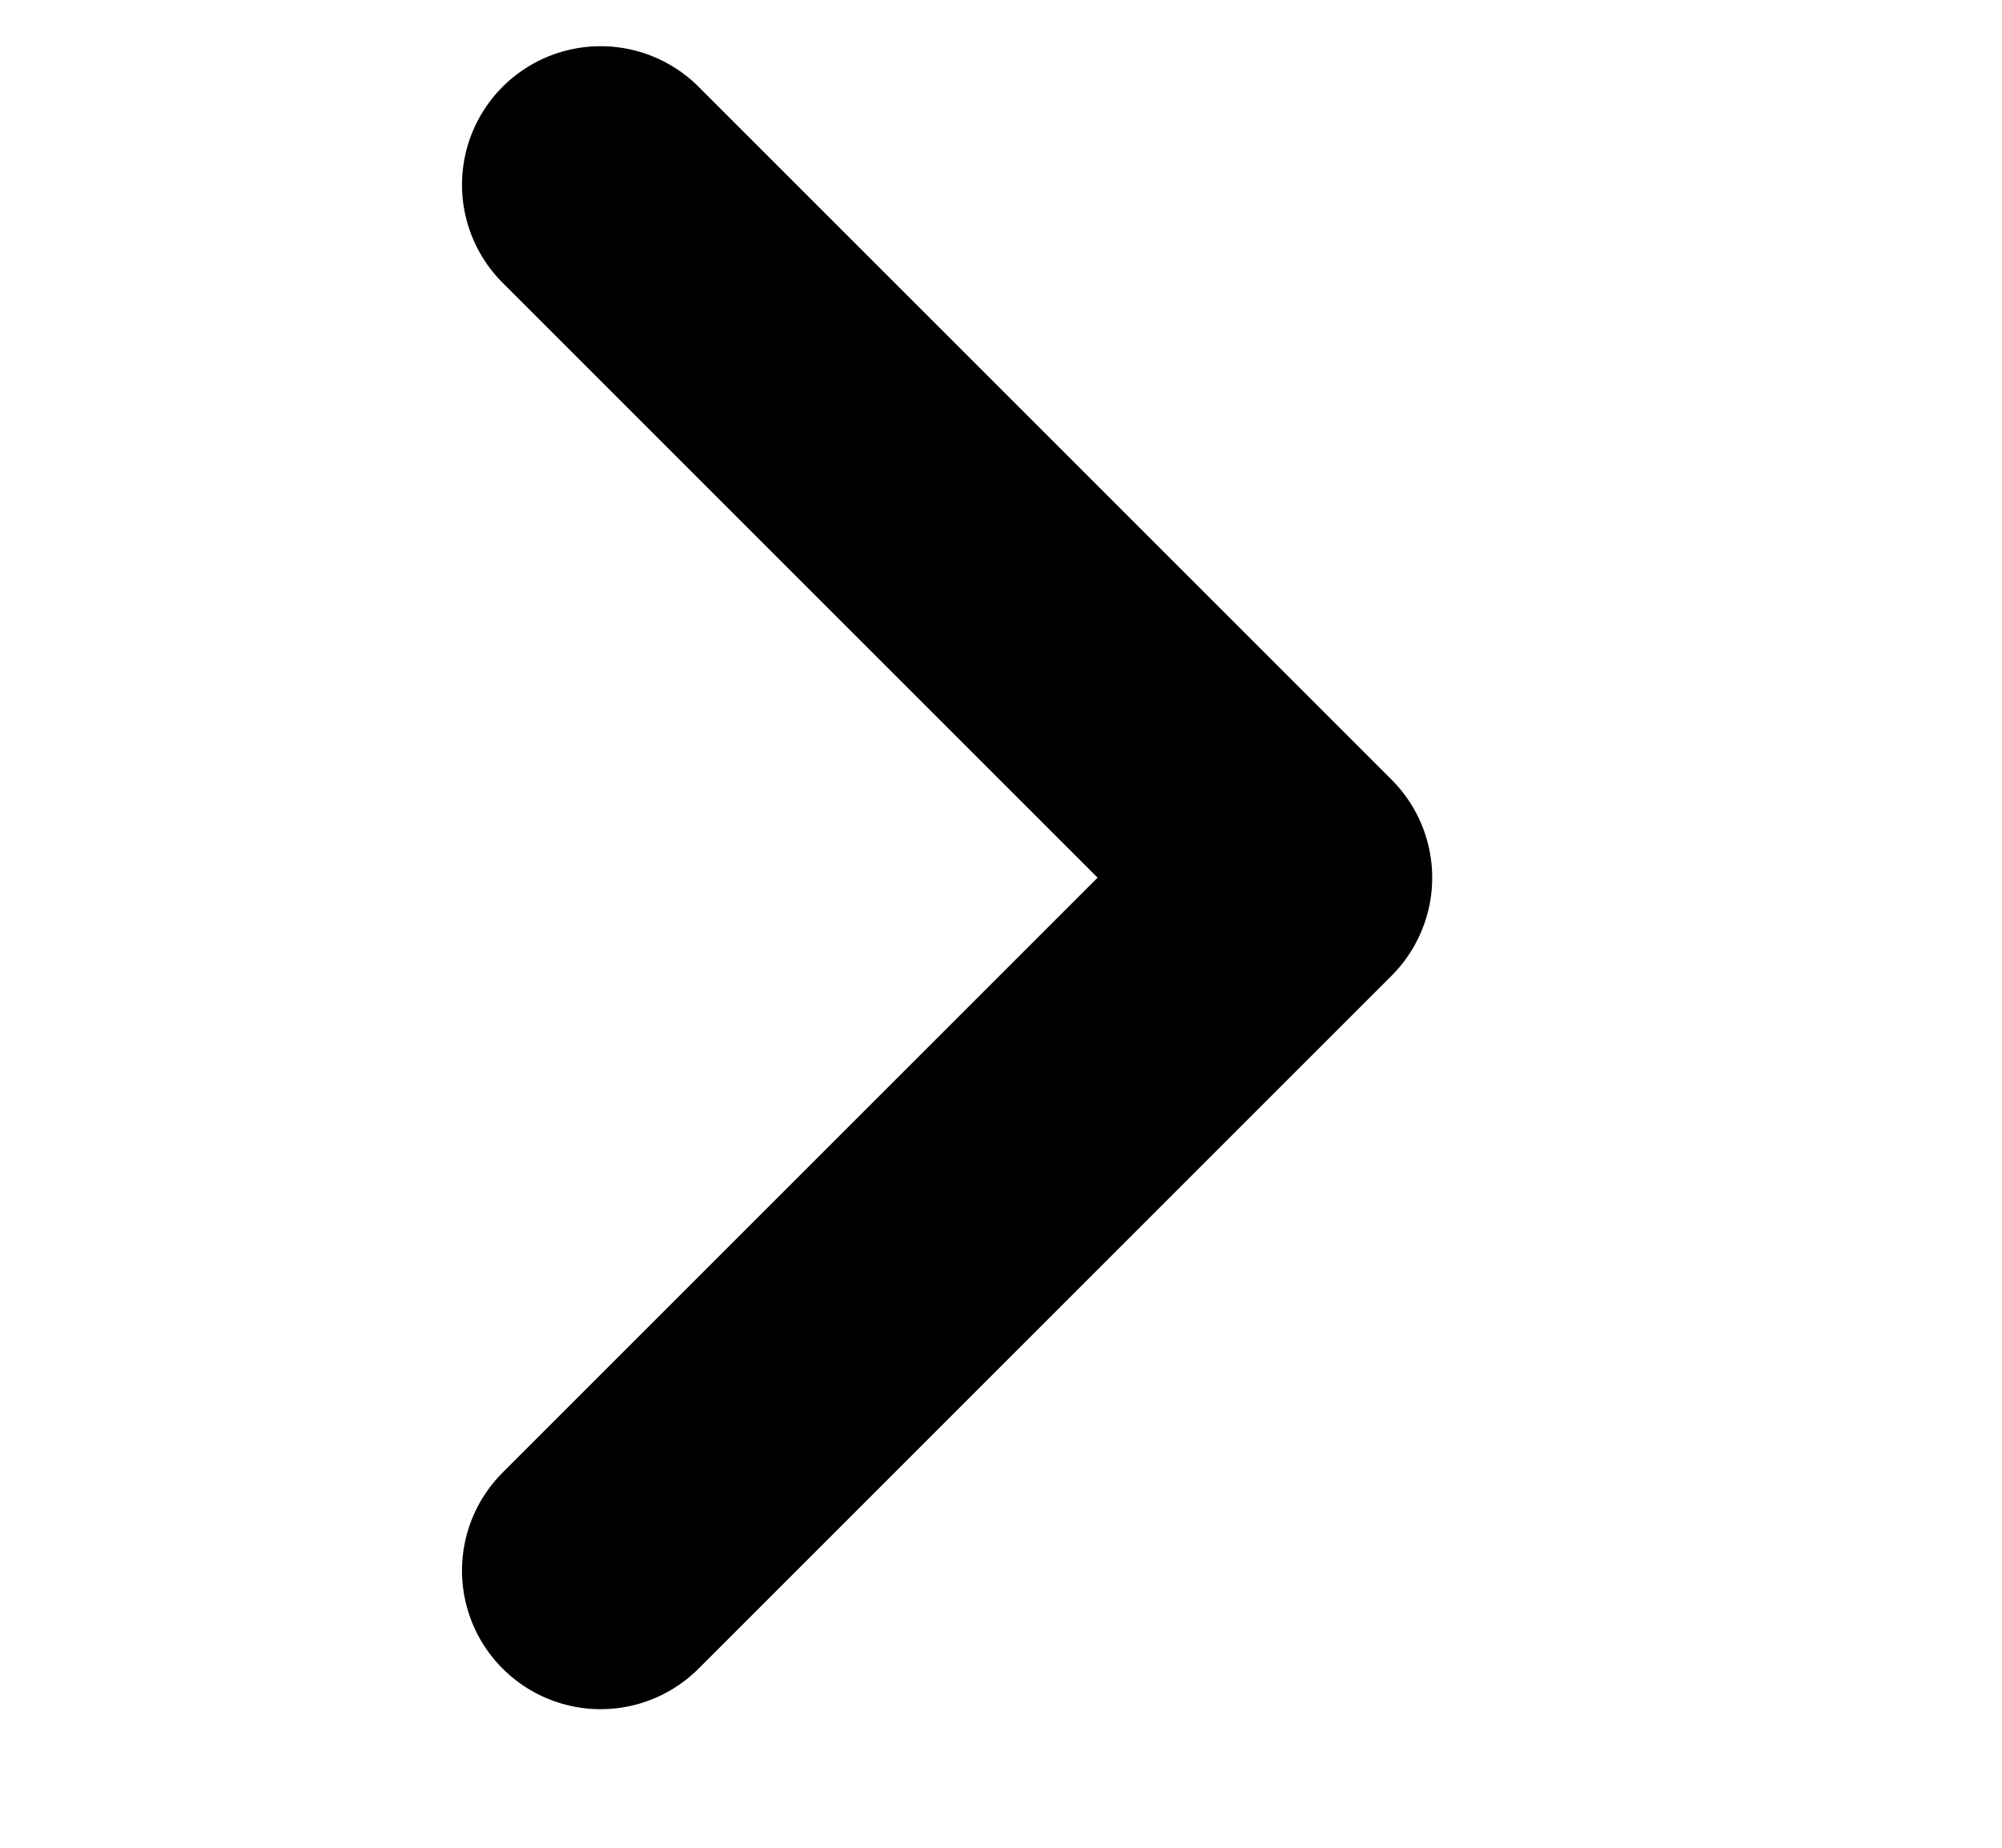 <svg width="13" height="12" viewBox="0 0 13 12" fill="none" xmlns="http://www.w3.org/2000/svg">
<path d="M3.9 10.2L8.4 5.7L3.9 1.2" stroke="black" stroke-width="1.8" stroke-linecap="round" stroke-linejoin="round"/>
</svg>

